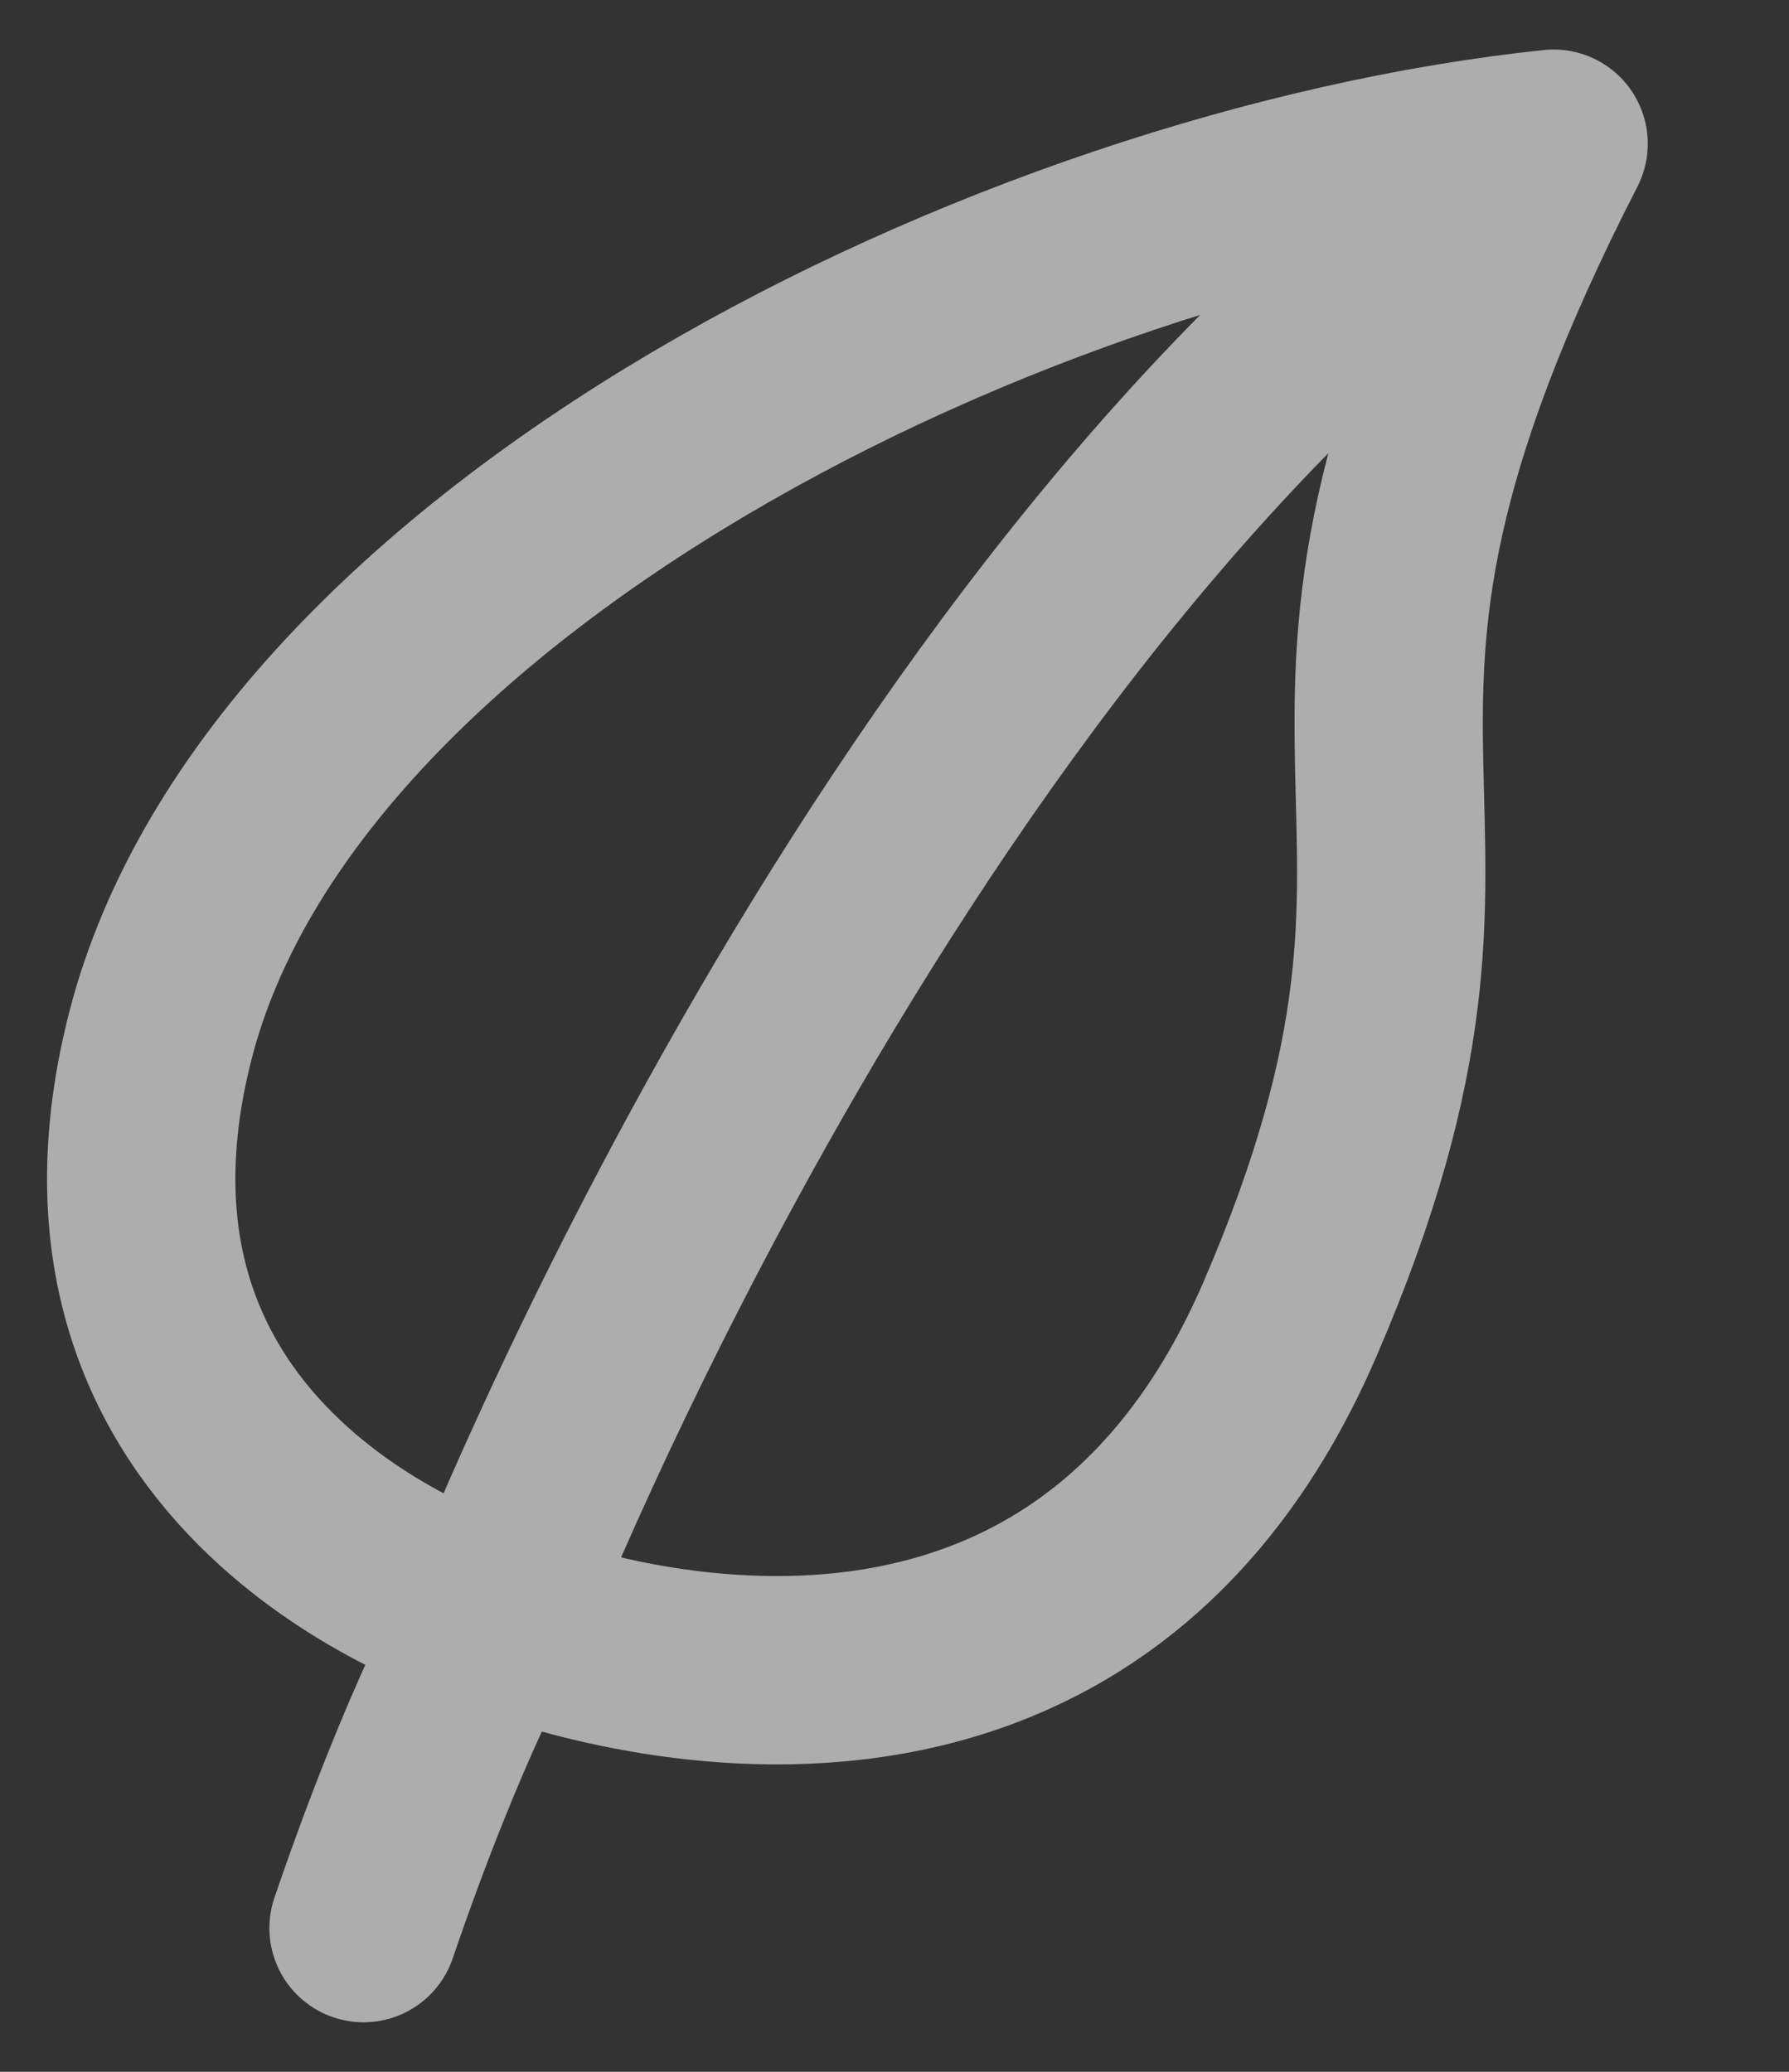<svg xmlns:xlink="http://www.w3.org/1999/xlink" width="19" height="22" viewBox="0 0 19 22" fill="none" xmlns="http://www.w3.org/2000/svg" style="transform: translateY(6px);"><rect x="0" y="0" width="19" height="22" fill="#333333" stroke="none"/> <path d="M3.861 20.474C4.632 18.218 5.248 17.166 5.248 17.166M16.5 1.526C10.746 2.128 2.991 5.976 1.703 11C0.47 15.812 5.248 17.166 5.248 17.166M16.5 1.526C9.564 6.038 5.248 17.166 5.248 17.166M16.5 1.526C13.109 8.143 16.166 8.293 13.7 14.008C11.234 19.722 5.248 17.166 5.248 17.166" stroke="#FFFFFF" stroke-opacity="0.6" stroke-width="2px" stroke-linecap="round" fill="none"></path> </svg>